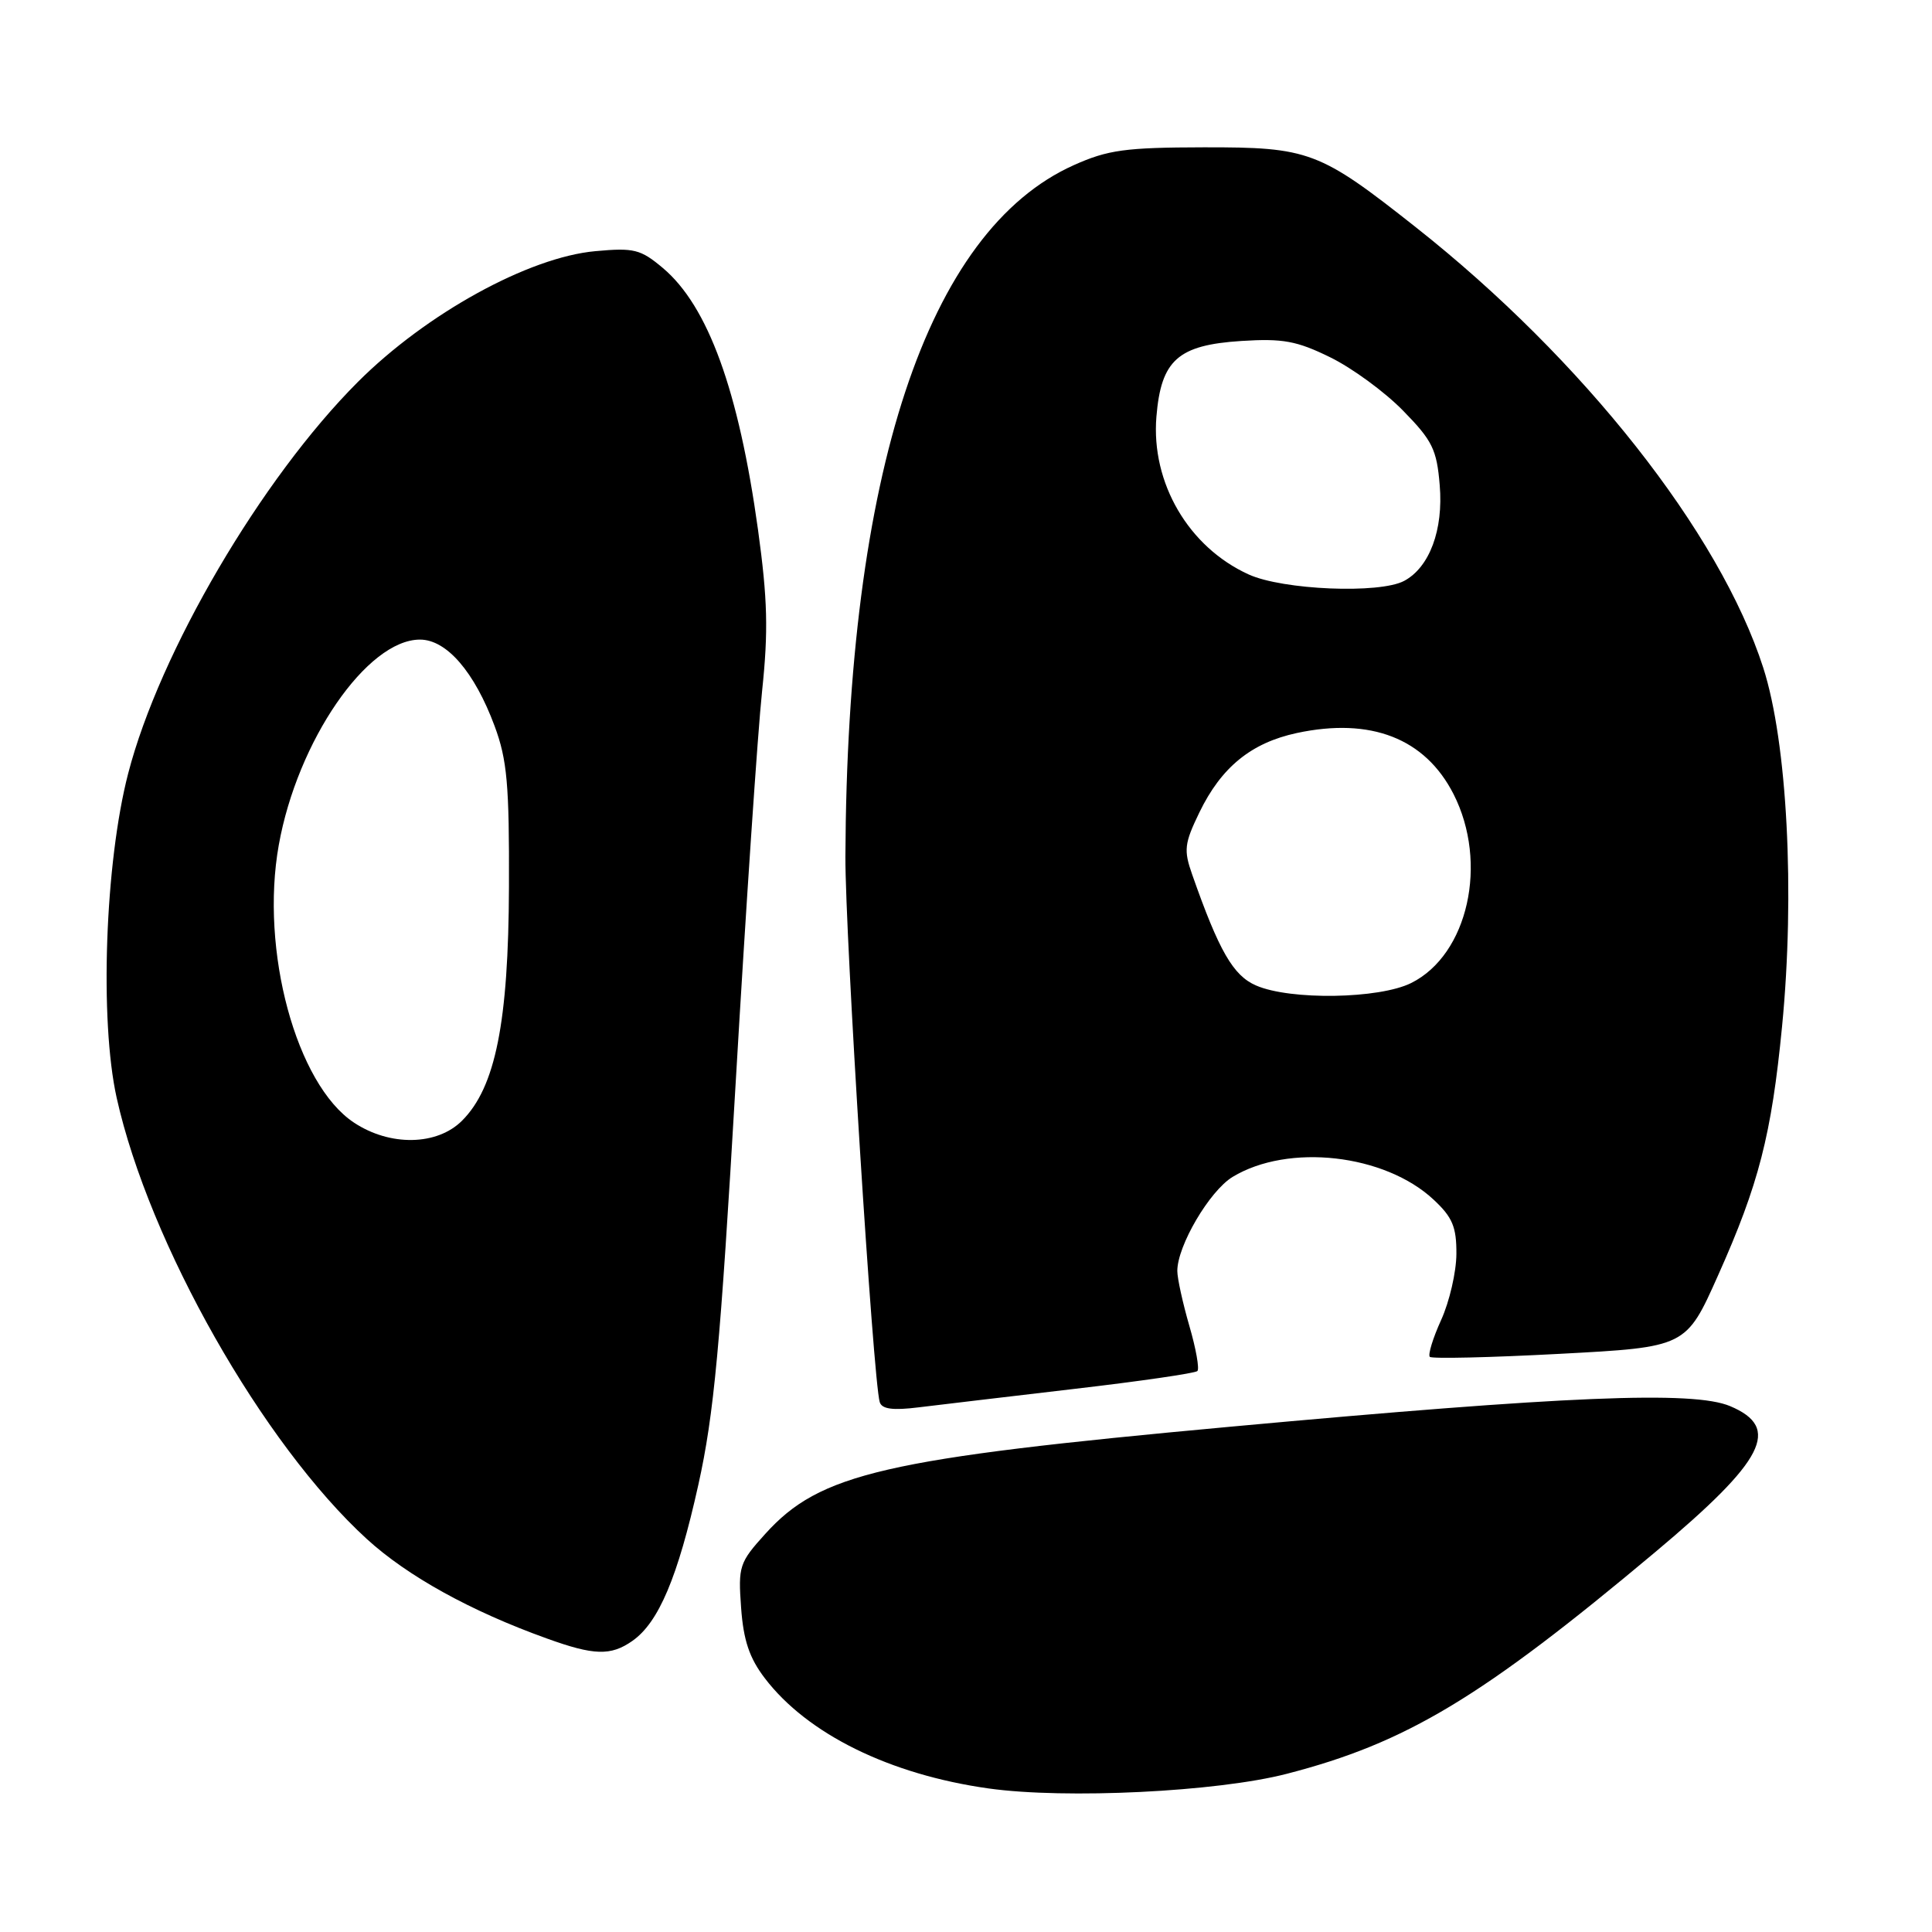 <?xml version="1.0" encoding="UTF-8" standalone="no"?>
<!DOCTYPE svg PUBLIC "-//W3C//DTD SVG 1.1//EN" "http://www.w3.org/Graphics/SVG/1.1/DTD/svg11.dtd" >
<svg xmlns="http://www.w3.org/2000/svg" xmlns:xlink="http://www.w3.org/1999/xlink" version="1.1" viewBox="0 0 256 256">
 <g >
 <path fill="currentColor"
d=" M 170.50 235.04 C 186.35 230.95 196.33 224.95 219.34 205.65 C 233.87 193.47 236.06 189.19 229.25 186.32 C 224.37 184.26 207.54 184.96 163.00 189.05 C 117.09 193.27 108.65 195.22 101.40 203.25 C 97.96 207.05 97.80 207.54 98.20 213.03 C 98.51 217.35 99.30 219.70 101.34 222.37 C 106.97 229.76 117.89 235.14 131.00 236.98 C 141.21 238.41 161.27 237.43 170.50 235.04 Z  M 83.79 217.43 C 87.28 214.99 89.81 208.99 92.53 196.76 C 94.61 187.39 95.44 178.44 97.48 143.50 C 98.83 120.40 100.40 97.03 100.98 91.58 C 101.82 83.58 101.71 79.42 100.44 70.19 C 97.88 51.73 93.82 40.55 87.83 35.51 C 84.88 33.03 84.01 32.81 78.89 33.28 C 70.05 34.08 56.48 41.55 47.42 50.61 C 34.64 63.39 21.14 86.41 16.98 102.50 C 13.91 114.35 13.18 135.21 15.46 145.47 C 19.75 164.75 34.82 191.33 48.61 203.93 C 54.00 208.85 62.36 213.48 72.44 217.10 C 78.71 219.37 80.94 219.43 83.79 217.43 Z  M 142.32 184.04 C 151.02 183.03 158.37 181.96 158.66 181.67 C 158.95 181.38 158.47 178.68 157.59 175.67 C 156.72 172.66 156.00 169.39 156.00 168.41 C 156.00 165.07 160.27 157.81 163.32 155.95 C 170.70 151.47 183.49 152.91 189.97 158.97 C 192.46 161.29 193.00 162.58 192.98 166.15 C 192.97 168.54 192.06 172.48 190.96 174.90 C 189.86 177.32 189.19 179.52 189.46 179.79 C 189.73 180.06 197.48 179.88 206.68 179.39 C 223.41 178.50 223.41 178.50 227.65 169.00 C 233.05 156.93 234.73 150.38 236.13 136.03 C 237.86 118.32 236.82 98.35 233.64 88.48 C 227.89 70.61 209.76 47.62 187.64 30.14 C 174.81 20.00 173.47 19.50 159.50 19.52 C 149.11 19.54 146.80 19.86 142.29 21.88 C 122.86 30.58 112.24 62.74 112.02 113.50 C 111.98 123.79 115.70 182.96 116.57 185.79 C 116.85 186.71 118.30 186.91 121.73 186.48 C 124.35 186.16 133.62 185.06 142.32 184.04 Z  M 46.90 148.75 C 39.26 143.69 34.44 125.92 36.94 111.97 C 39.40 98.19 48.64 84.75 55.65 84.75 C 59.18 84.75 62.88 89.04 65.54 96.21 C 67.20 100.68 67.49 103.97 67.44 117.50 C 67.38 135.47 65.65 144.07 61.23 148.49 C 57.92 151.81 51.68 151.92 46.90 148.75 Z  M 166.43 130.58 C 163.40 129.27 161.52 126.00 157.97 115.88 C 156.83 112.65 156.93 111.77 158.92 107.66 C 161.83 101.65 165.79 98.43 171.83 97.13 C 181.64 95.03 188.83 97.83 192.60 105.22 C 197.24 114.34 194.53 126.49 187.00 130.25 C 182.75 132.37 170.97 132.56 166.43 130.58 Z  M 165.46 76.12 C 157.49 72.50 152.51 63.98 153.23 55.22 C 153.85 47.71 156.08 45.72 164.48 45.18 C 169.98 44.83 171.83 45.17 176.25 47.34 C 179.14 48.75 183.49 51.93 185.91 54.41 C 189.80 58.38 190.38 59.55 190.77 64.29 C 191.27 70.21 189.42 75.17 186.06 76.97 C 182.81 78.71 169.99 78.18 165.46 76.12 Z "/>
</g>
</svg>